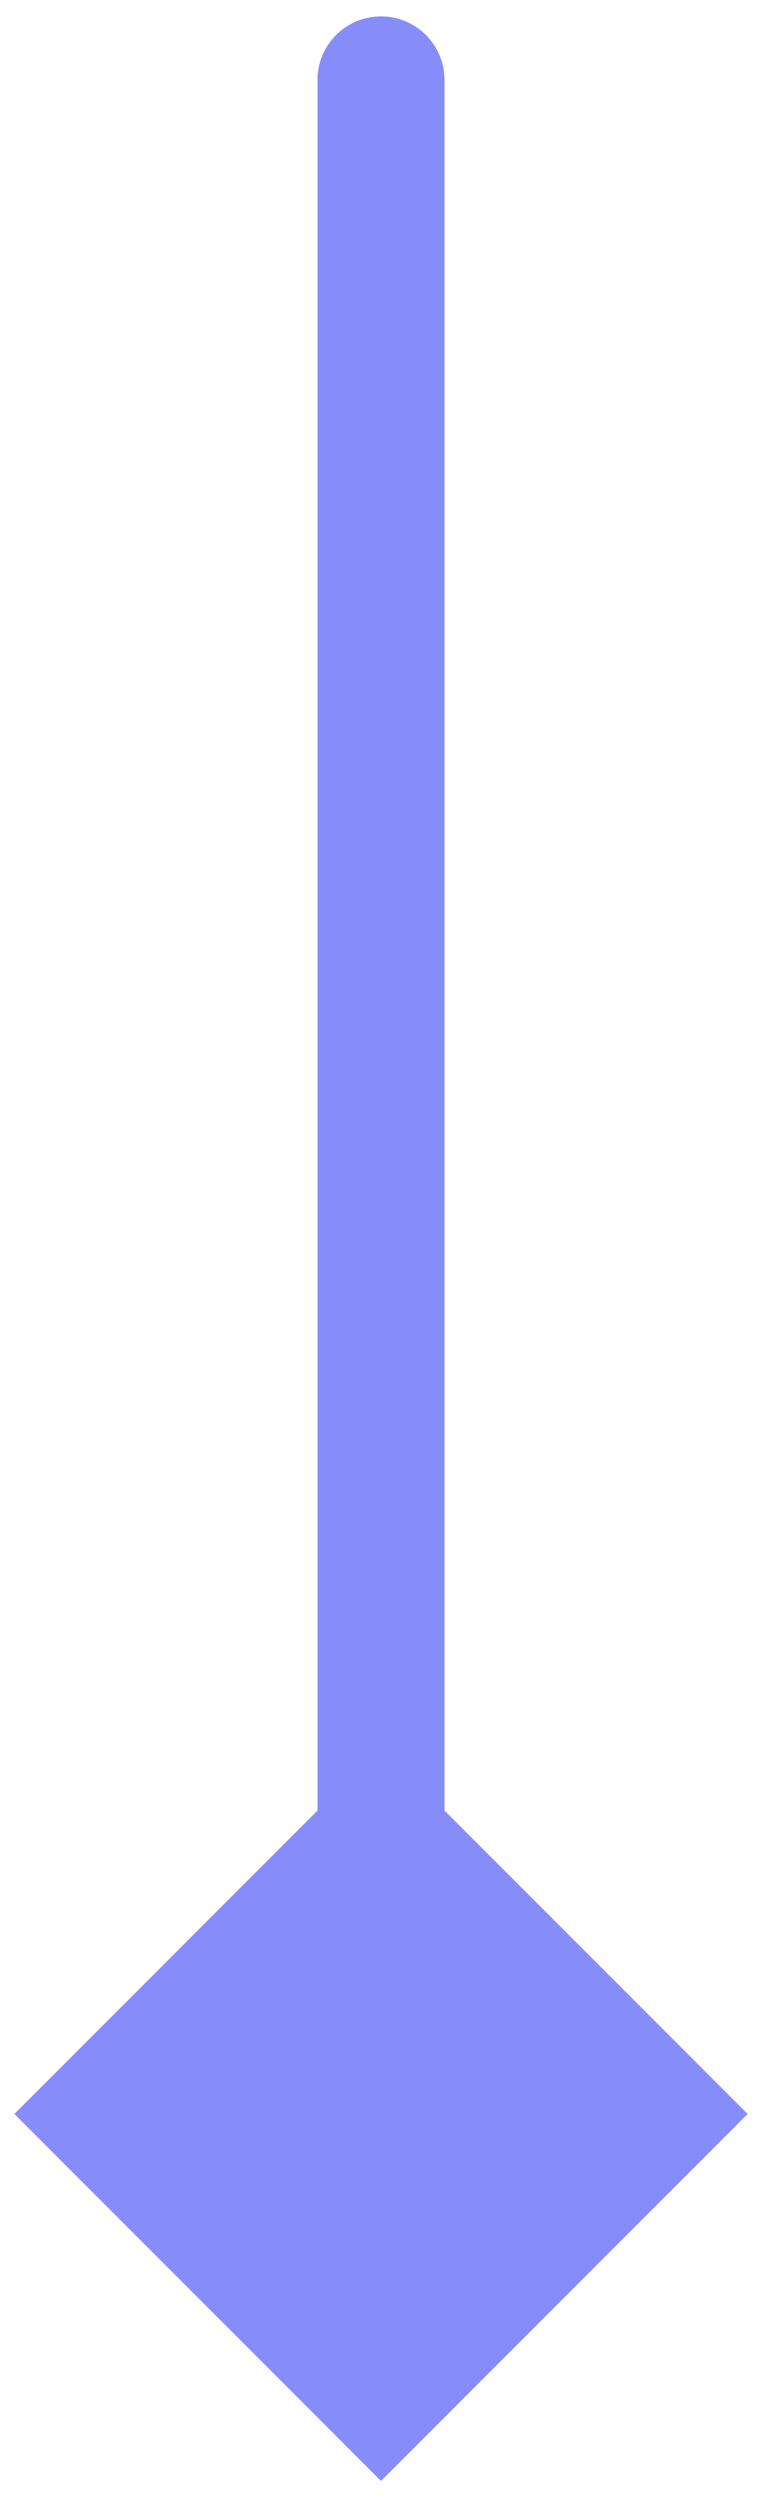 <svg width="18" height="59" viewBox="0 0 18 59" fill="none" xmlns="http://www.w3.org/2000/svg">
<path d="M10.5 1.887C10.5 1.058 9.828 0.387 9 0.387C8.172 0.387 7.5 1.058 7.5 1.887L10.5 1.887ZM9 58.547L17.66 49.887L9 41.227L0.34 49.887L9 58.547ZM7.5 1.887L7.5 49.887L10.5 49.887L10.5 1.887L7.5 1.887Z" fill="#868DFB"/>
</svg>
